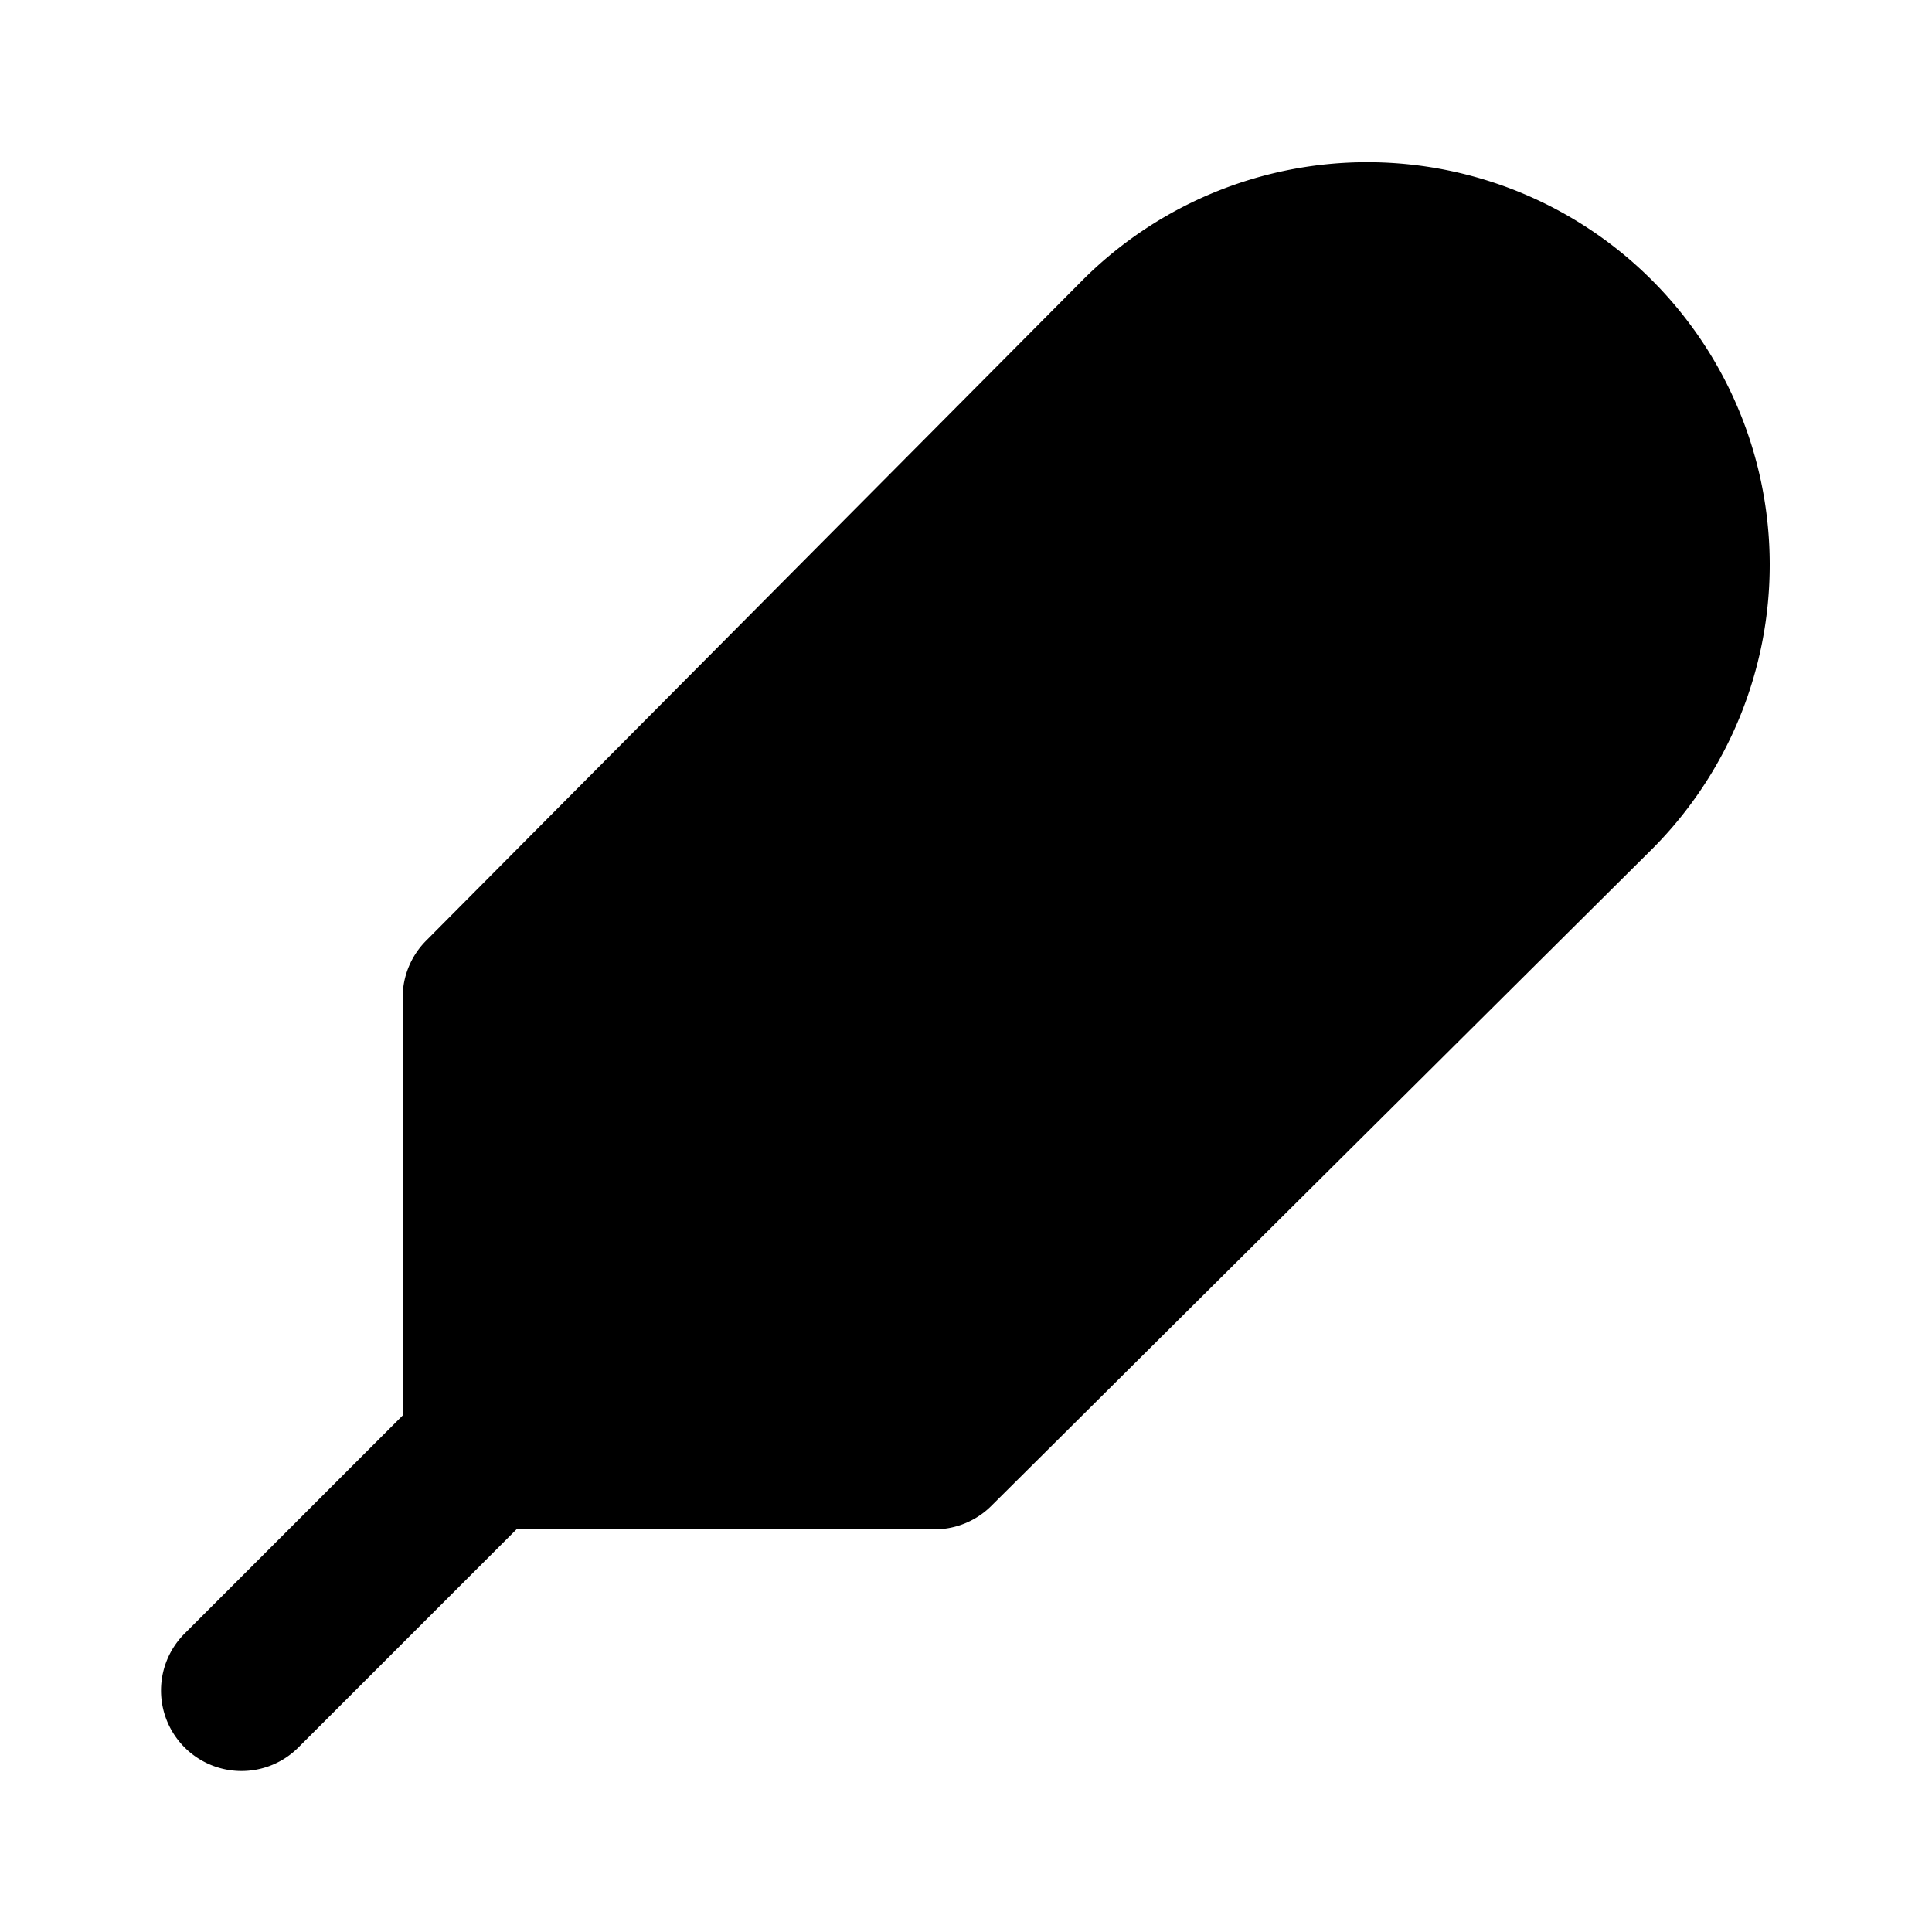 <svg xmlns="http://www.w3.org/2000/svg" data-name="Layer 1" viewBox="0 0 24 24"><path class="uim-quaternary" d="M19.828,9.828a4,4,0,0,0-5.657-5.657L12.341,6.002,6.002,12.391v5.607h5.607L17.998,11.659Z"/><path class="uim-tertiary" d="M3,22a1,1,0,0,1-.707-1.707l3-3A1.0 1,0,0,1,6.707,18.707l-3,3A.997.997,0,0,1,3,22Z"/><path class="uim-primary" d="M10,15a1,1,0,0,1-.707-1.707l7-7A1.0 1,0,0,1,17.707,7.707l-7,7A.997.997,0,0,1,10,15Z"/><path class="uim-tertiary" d="M11.609,18.998H6.002a1,1,0,0,1-1-1V12.391a1,1,0,0,1,.29-.704l8.172-8.223a5,5,0,0,1,7.071,7.071h0L12.313,18.708A1,1,0,0,1,11.609,18.998Zm-4.607-2h4.195l7.925-7.876a3,3,0,0,0-4.243-4.243L7.002,12.803ZM19.829,9.829h0Z"/></svg>